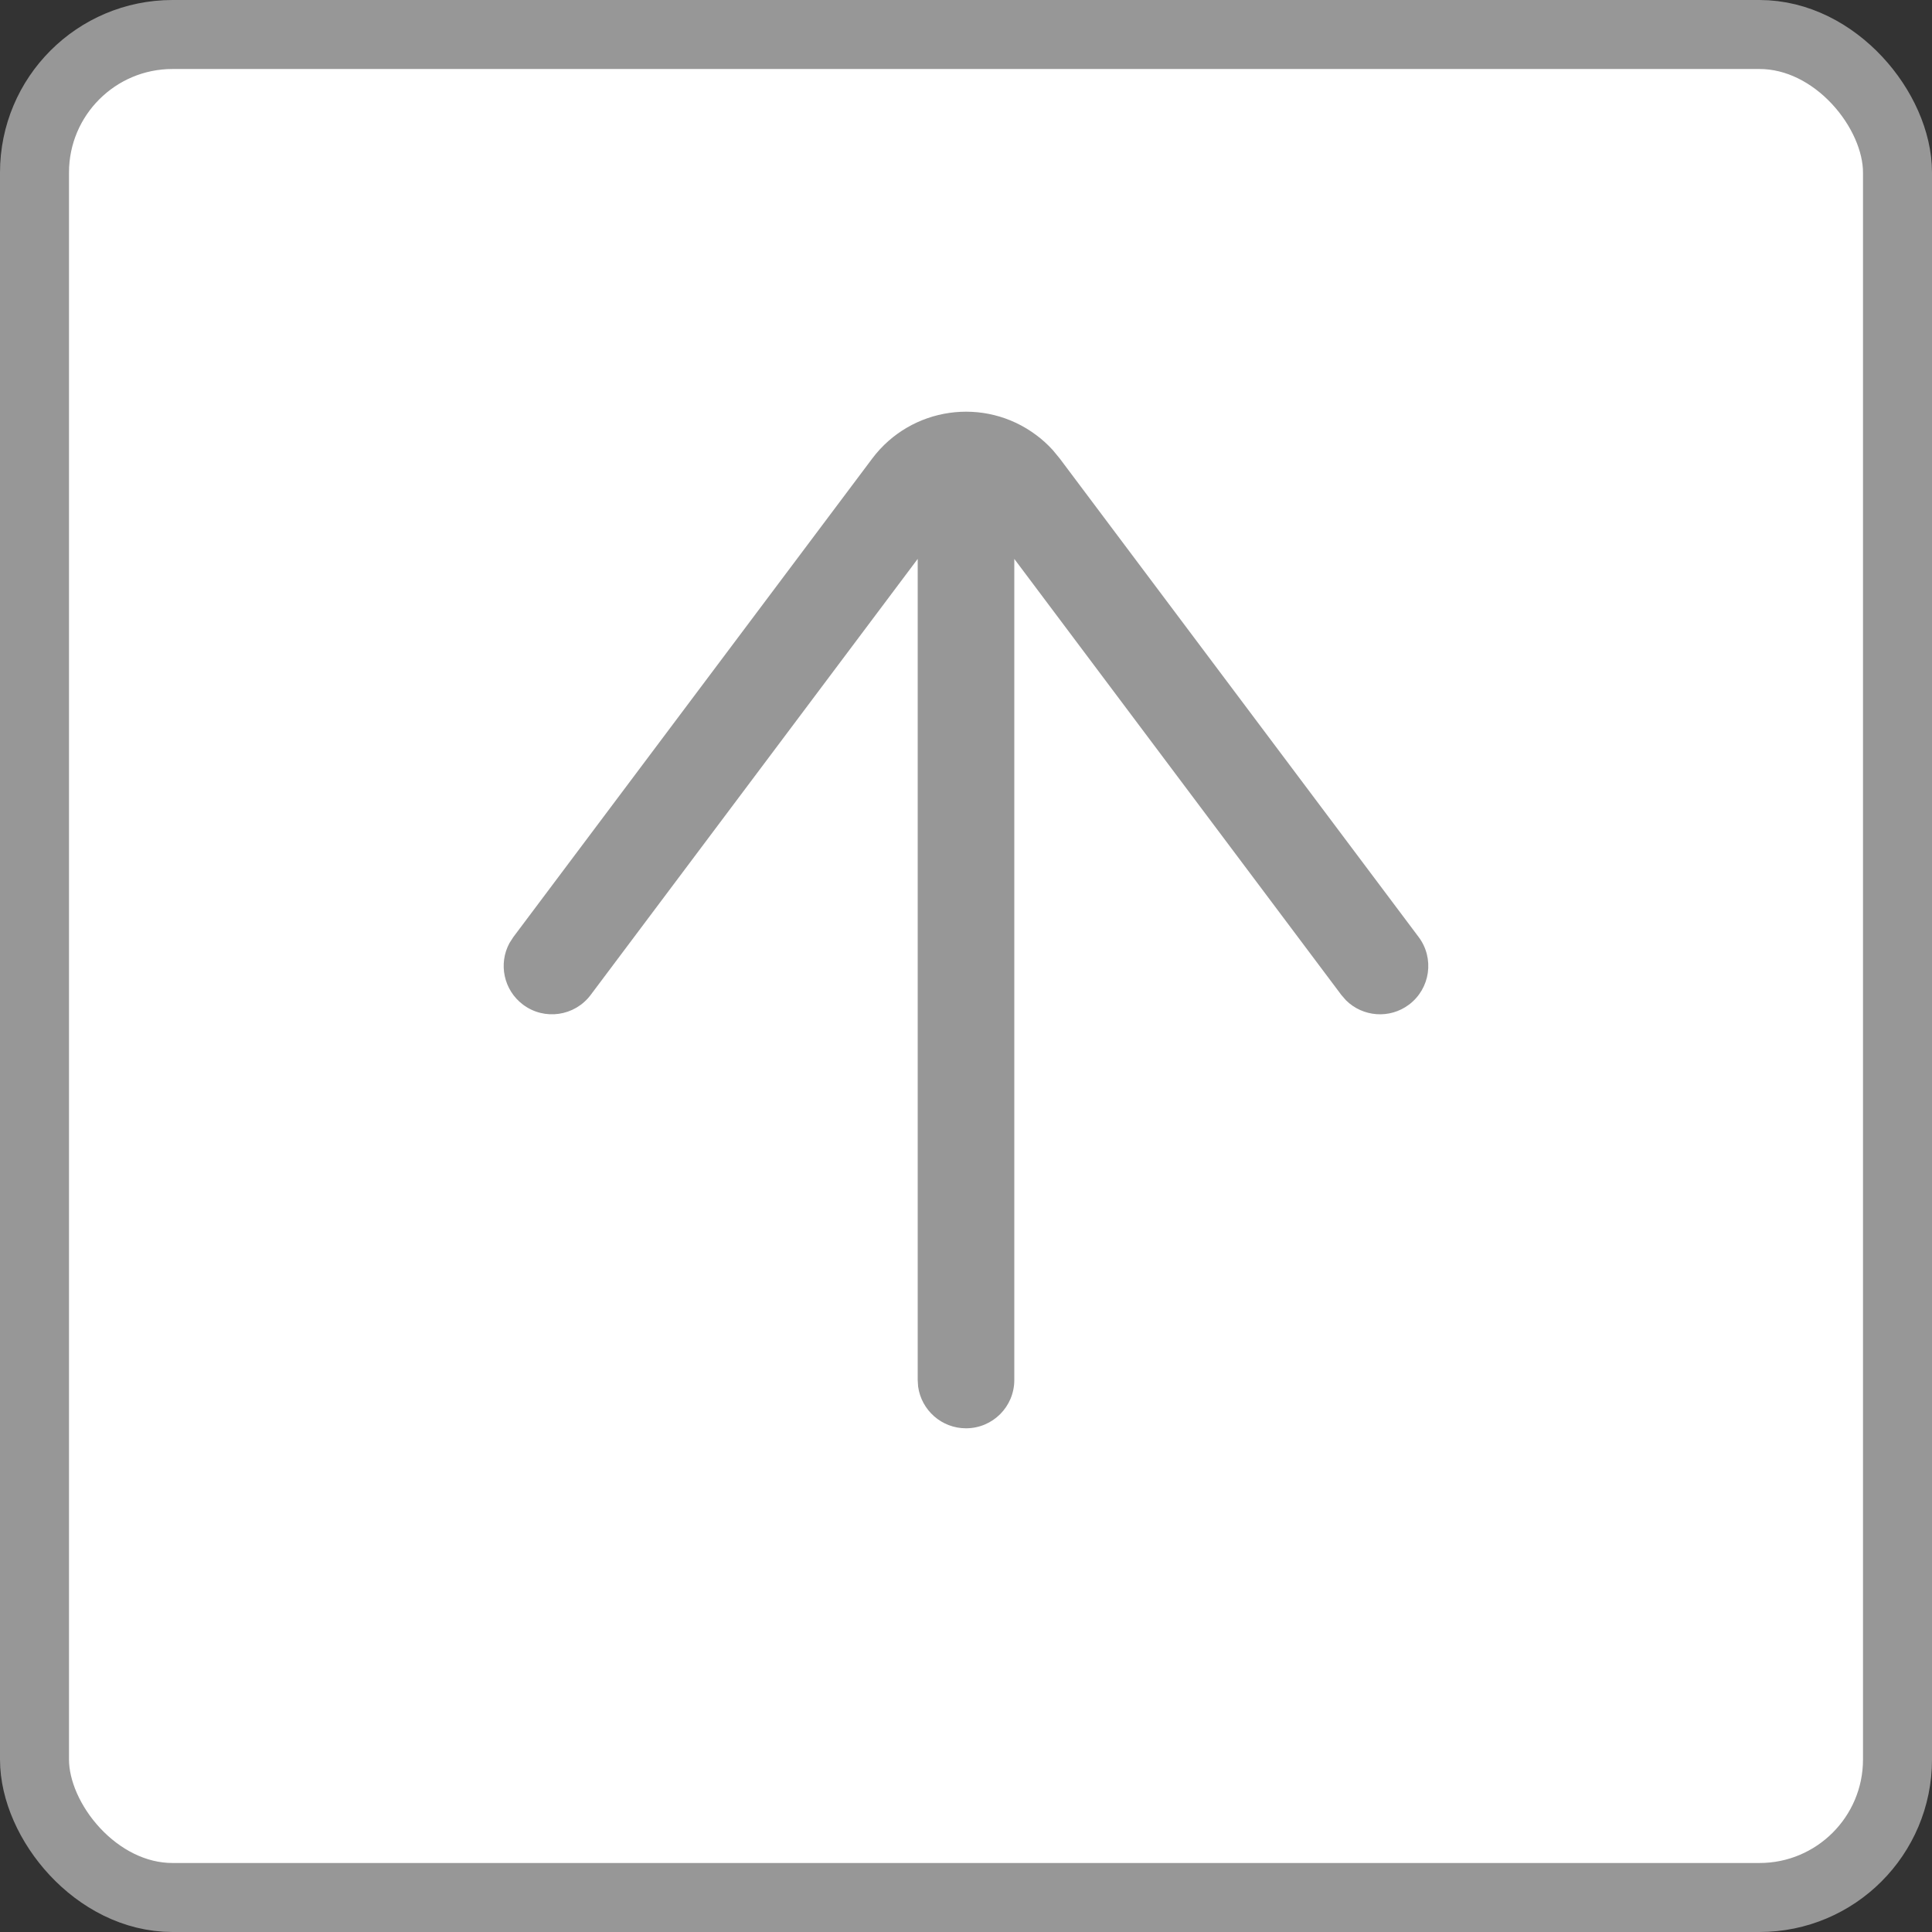 <?xml version="1.0" encoding="UTF-8"?>
<svg width="28px" height="28px" viewBox="0 0 28 28" version="1.1" xmlns="http://www.w3.org/2000/svg" xmlns:xlink="http://www.w3.org/1999/xlink">
    <rect x="0" y="0" width="28" height="28" fill="#333333" stroke="none"/>
    <title>icon/28/上Normal</title>
    <g id="icon/28/上Normal" stroke="none" stroke-width="1" fill="none" fill-rule="evenodd">
        <rect id="矩形备份" stroke="#979797" fill="#FFFFFF" x="0.5" y="0.5" width="27" height="27" rx="2"></rect>
        <path d="M15.02,6.307 C15.106,6.371 15.185,6.443 15.258,6.523 L15.36,6.647 L20.56,13.58 C20.792,13.889 20.729,14.328 20.42,14.56 C20.139,14.771 19.751,14.738 19.508,14.498 L19.44,14.42 L14.7,8.1 L14.7,20 C14.7,20.387 14.387,20.7 14,20.7 C13.646,20.7 13.353,20.437 13.306,20.095 L13.3,20 L13.3,8.1 L8.56,14.42 C8.328,14.729 7.889,14.792 7.58,14.56 C7.299,14.349 7.221,13.967 7.384,13.667 L7.44,13.58 L12.64,6.647 C13.203,5.896 14.269,5.743 15.02,6.307 Z" id="形状结合" fill="#979797"></path>
    </g>
</svg>